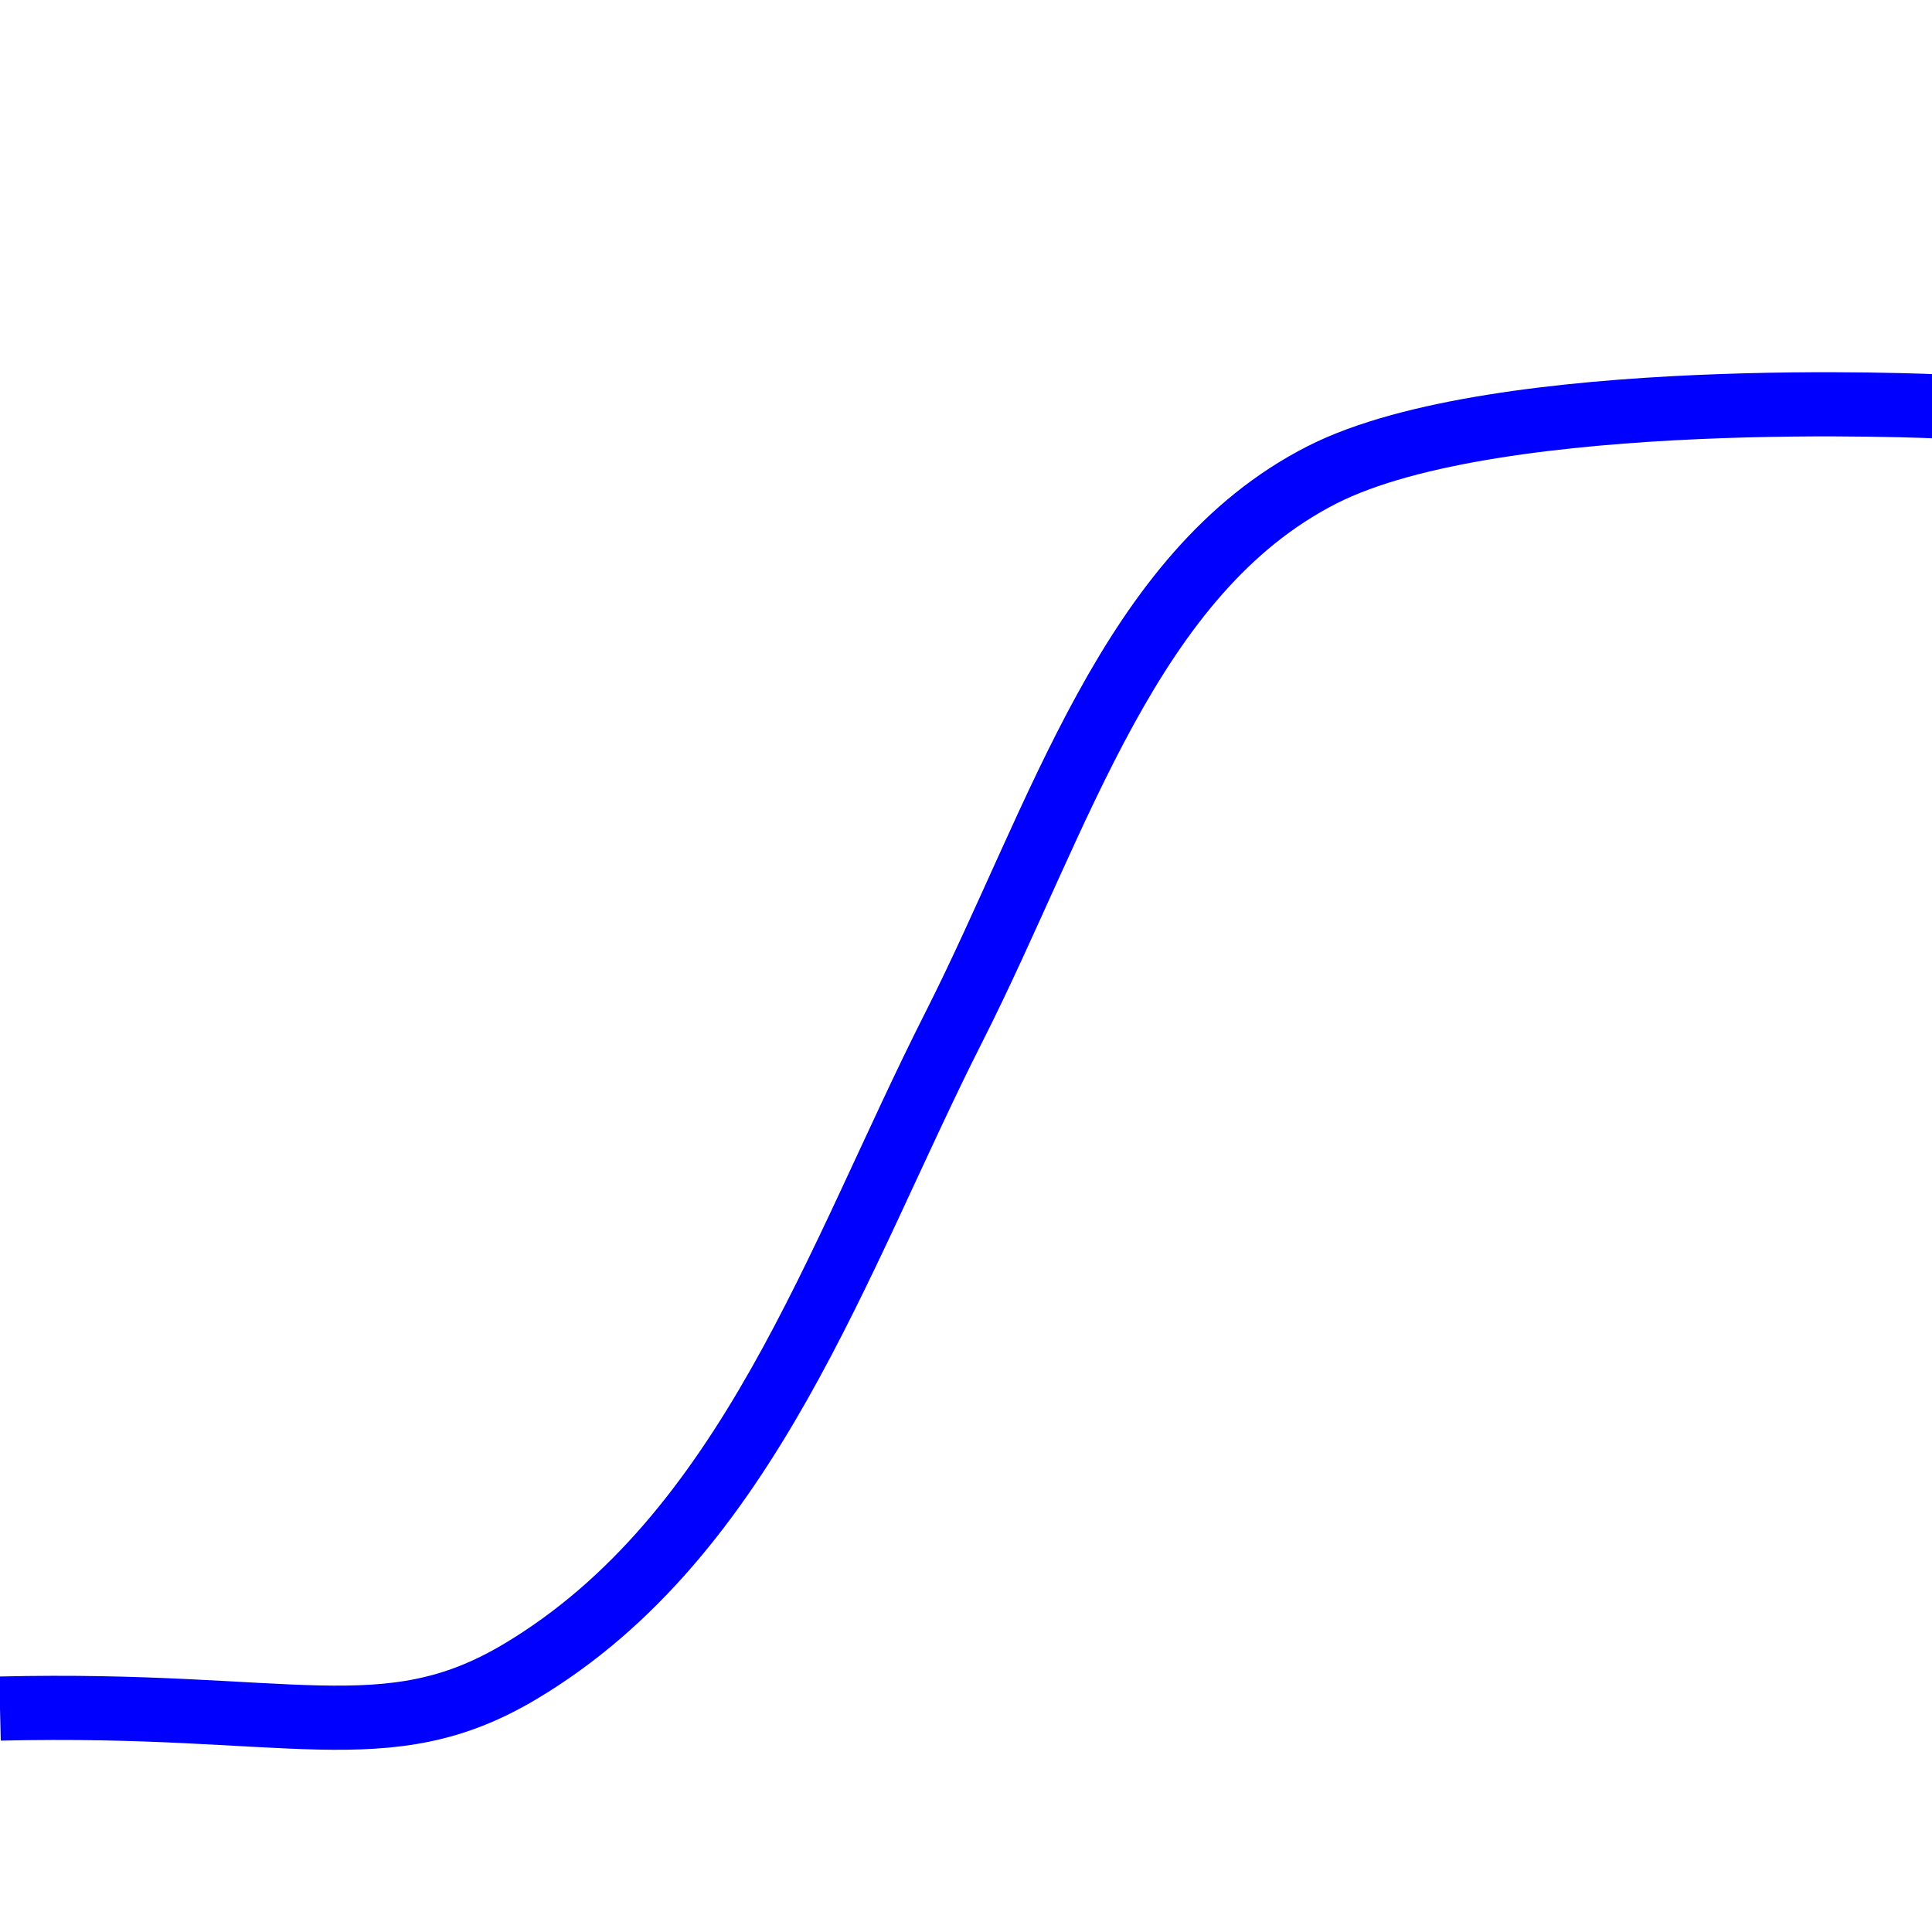<?xml version="1.0" encoding="UTF-8" standalone="no"?>
<!-- Created with Inkscape (http://www.inkscape.org/) -->

<svg
   xmlns:dc="http://purl.org/dc/elements/1.1/"
   xmlns:cc="http://creativecommons.org/ns#"
   xmlns:rdf="http://www.w3.org/1999/02/22-rdf-syntax-ns#"
   xmlns:svg="http://www.w3.org/2000/svg"
   xmlns="http://www.w3.org/2000/svg"
   xmlns:sodipodi="http://sodipodi.sourceforge.net/DTD/sodipodi-0.dtd"
   xmlns:inkscape="http://www.inkscape.org/namespaces/inkscape"
   id="svg2"
   version="1.1"
   inkscape:version="0.48.2 r9819"
   width="512"
   height="512"
   sodipodi:docname="cumulative_distribution.png">
  <defs
     id="defs6" />
  <sodipodi:namedview
     pagecolor="#ffffff"
     bordercolor="#666666"
     borderopacity="1"
     objecttolerance="10"
     gridtolerance="10"
     guidetolerance="10"
     inkscape:pageopacity="0"
     inkscape:pageshadow="2"
     inkscape:window-width="1680"
     inkscape:window-height="988"
     id="namedview4"
     showgrid="false"
     inkscape:zoom="1.3037281"
     inkscape:cx="123.56053"
     inkscape:cy="242.92181"
     inkscape:window-x="1358"
     inkscape:window-y="-8"
     inkscape:window-maximized="1"
     inkscape:current-layer="svg2" />
  <path
     style="fill:none;stroke:#0000ff;stroke-width:17;stroke-linecap:butt;stroke-linejoin:miter;stroke-miterlimit:4;stroke-opacity:1;stroke-dasharray:none"
     d="M 3.3479127e-8,452.788 C 77.167,450.935 102.184,464.206 137.763,443.026 c 60.615,-36.084 84.162,-109.92 114.983,-170.754 28.155,-55.573 46.559,-120.464 97.627,-146.441 46.747,-23.779 164.114,-18.091 164.114,-18.091"
     id="path2987"
     inkscape:connector-curvature="0"
     sodipodi:nodetypes="csssc" />
</svg>
